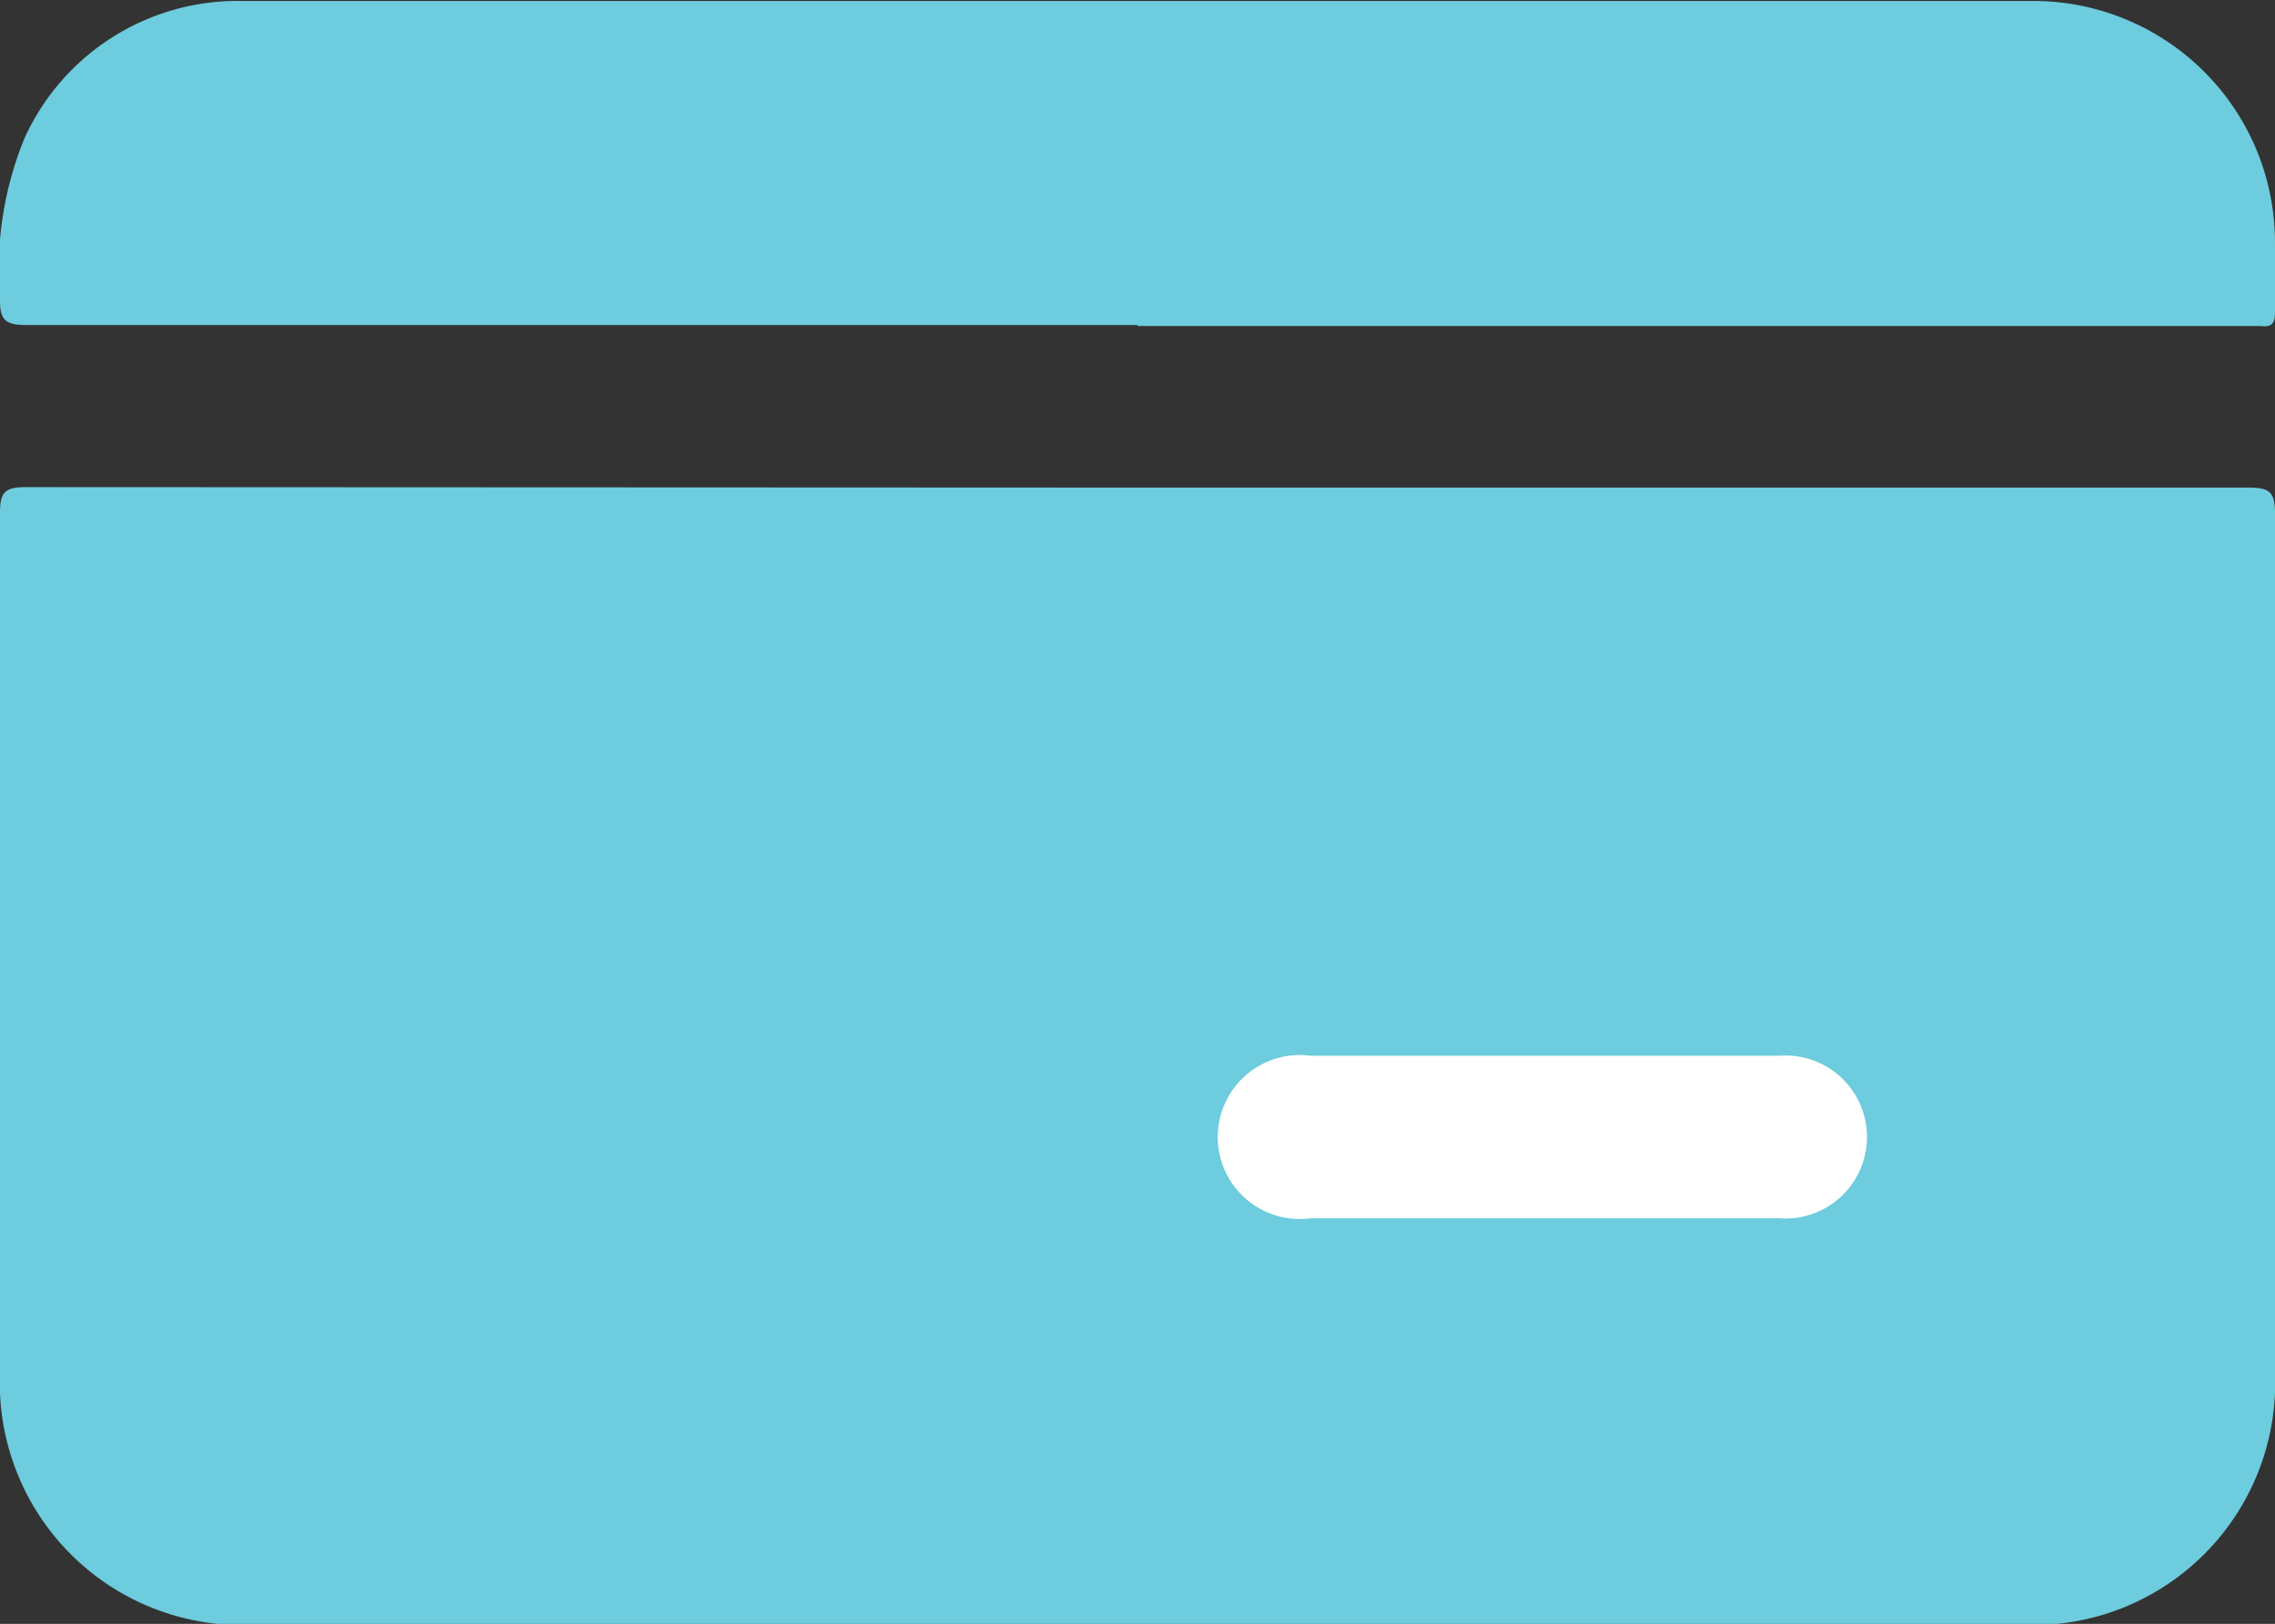 <svg id="Layer_4" data-name="Layer 4" xmlns="http://www.w3.org/2000/svg" viewBox="0 0 48 34.27"><rect x="0" y="0" width="48" height="34.27" fill="#333333" stroke="none"/><defs><style>.cls-1{fill:#6dccdd;}.cls-2{fill:#fff;}</style></defs><path class="cls-1" d="M24,17.15H47.45c.44,0,.55.1.55.54,0,6.05,0,12.1,0,18.15a5.11,5.11,0,0,1-5.33,5.31H5.34A5.11,5.11,0,0,1,0,35.83c0-6,0-12.1,0-18.15,0-.44.11-.54.55-.54Z" transform="translate(0 -6.86)"/><path class="cls-1" d="M24,13.72H.58c-.46,0-.59-.09-.58-.57A7.27,7.27,0,0,1,.52,9.77,4.94,4.94,0,0,1,5.1,6.88q18.9,0,37.8,0A5.1,5.1,0,0,1,48,12c0,.48,0,1,0,1.44,0,.24-.06.33-.3.3H24Z" transform="translate(0 -6.86)"/><path class="cls-2" d="M32.51,32.57H27.65a1.73,1.73,0,1,1,0-3.43h9.89a1.72,1.72,0,1,1,0,3.43Z" transform="translate(0 -6.86)"/></svg>
